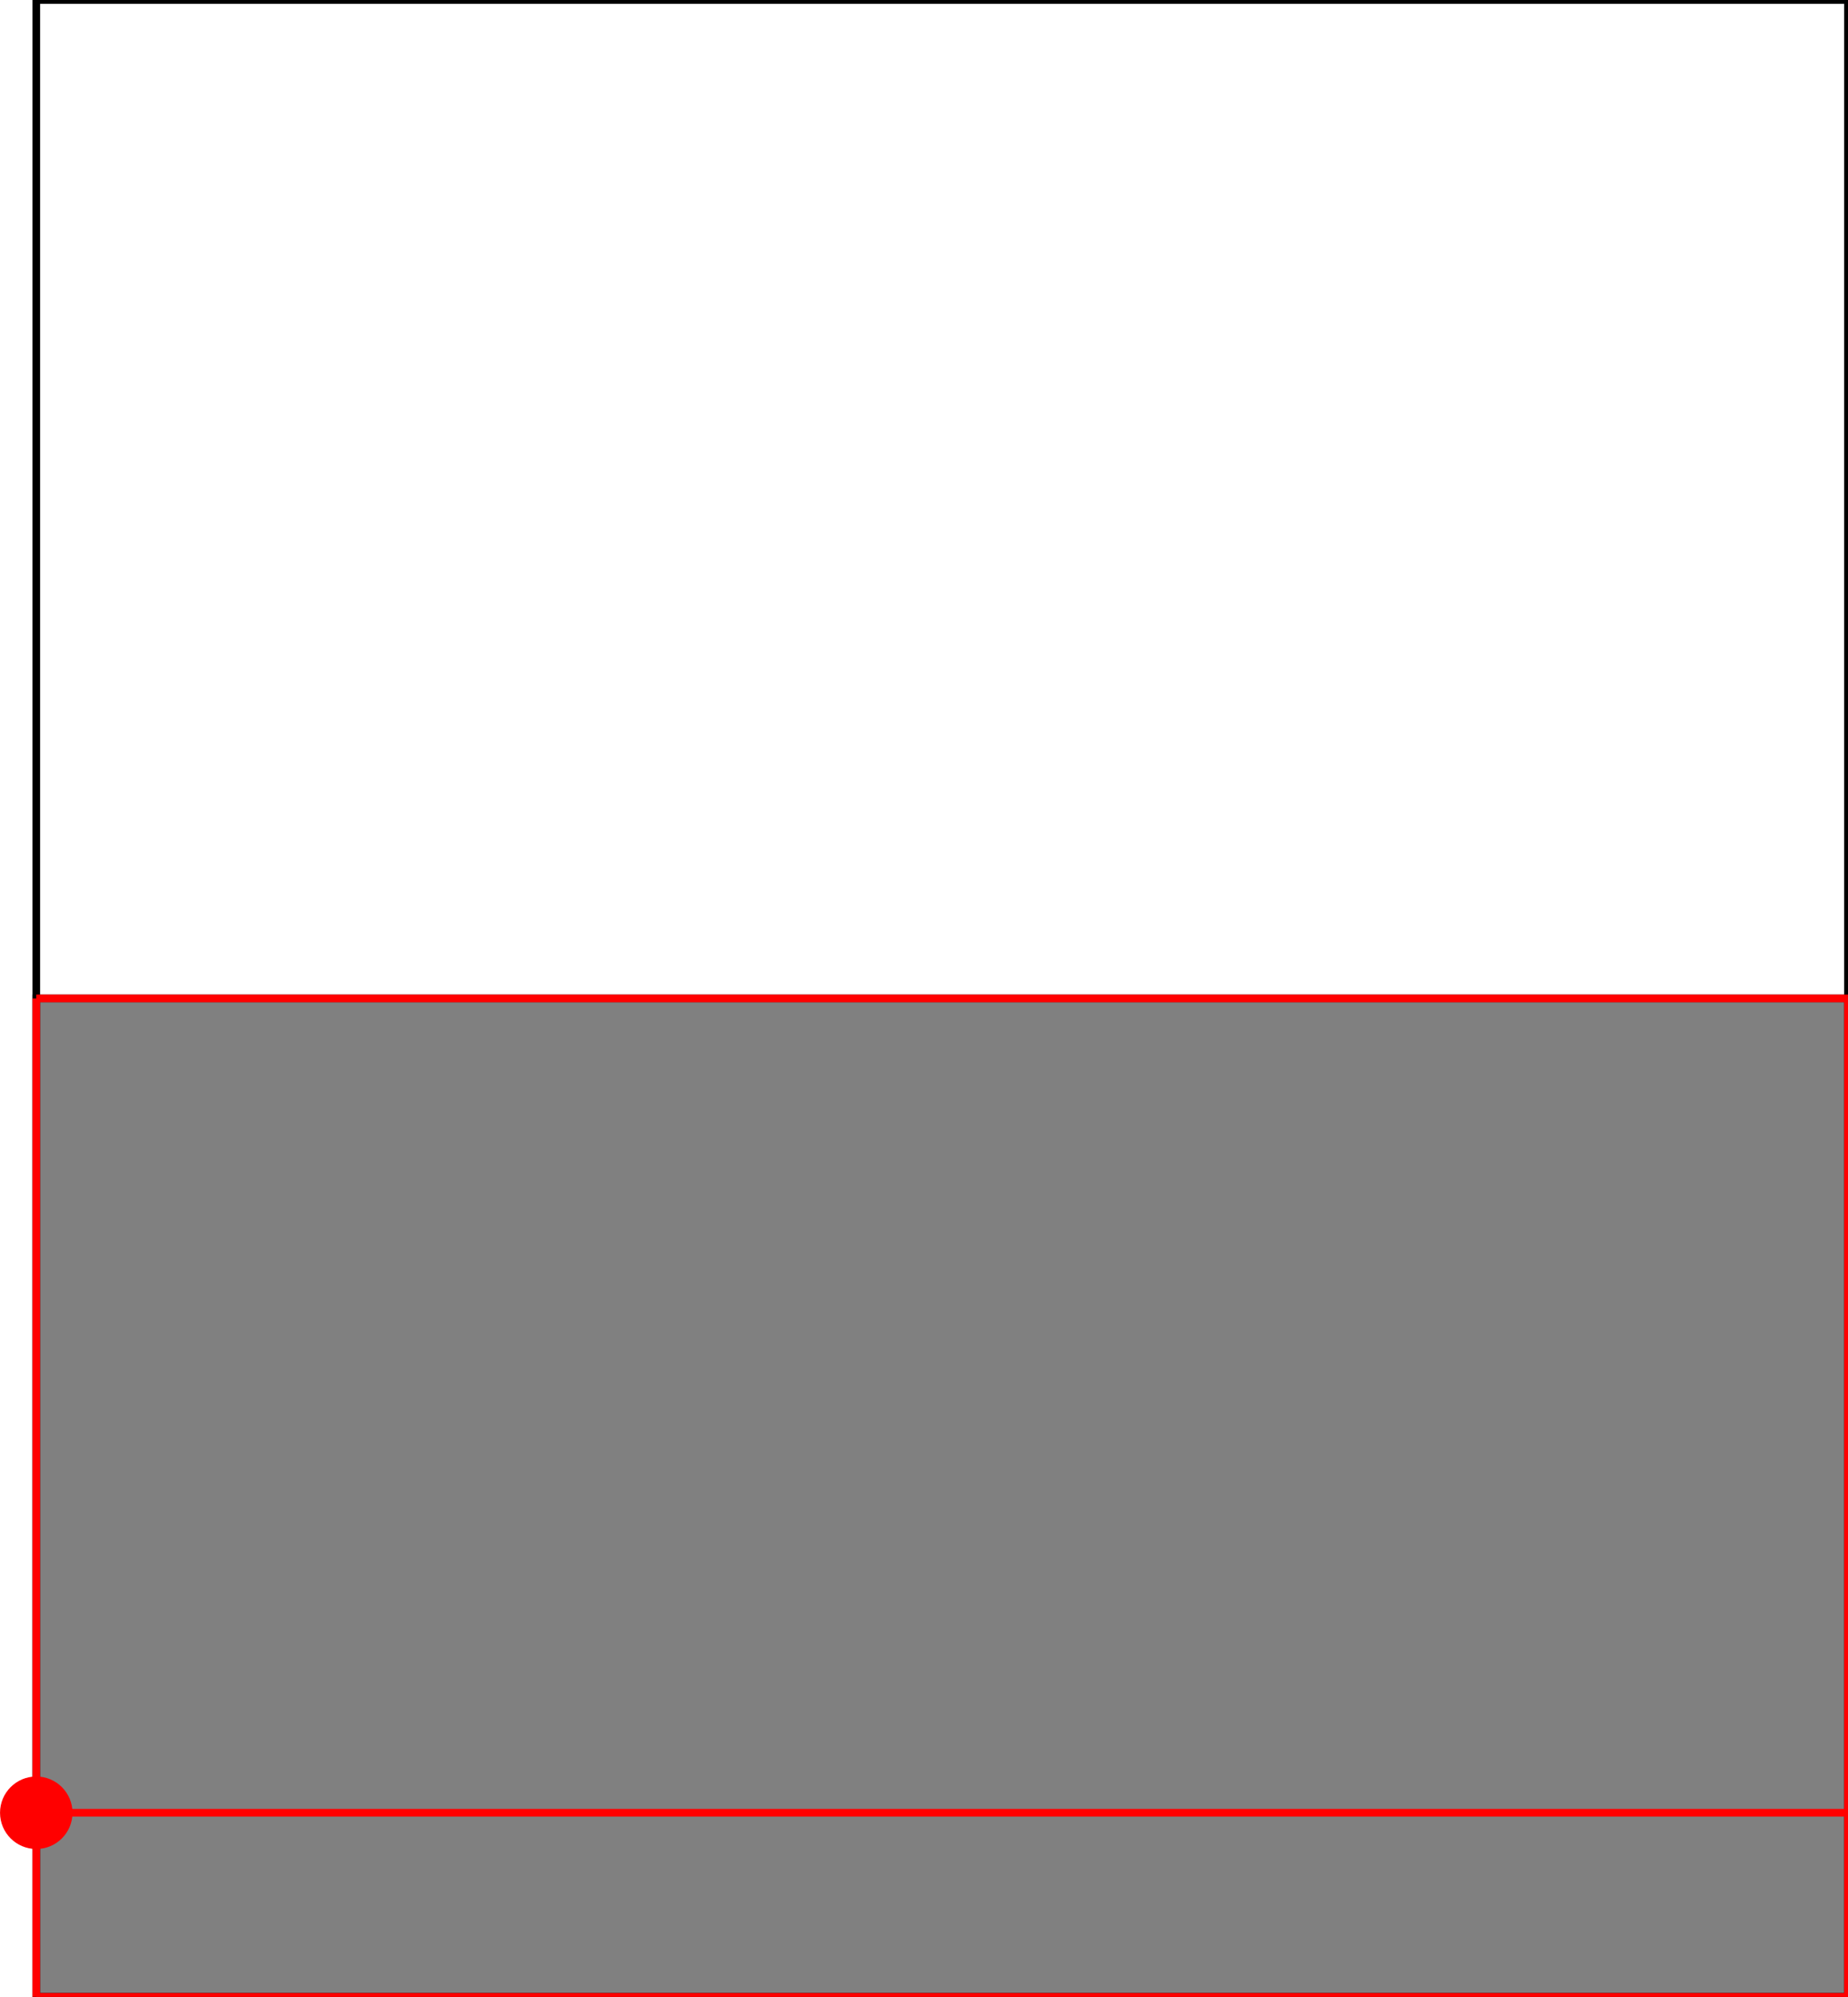 <?xml version="1.0" encoding="UTF-8"?>
<!DOCTYPE svg PUBLIC "-//W3C//DTD SVG 1.1//EN"
    "http://www.w3.org/Graphics/SVG/1.1/DTD/svg11.dtd"><svg xmlns="http://www.w3.org/2000/svg" height="539.982" stroke-opacity="1" viewBox="0 0 500 540" font-size="1" width="500" xmlns:xlink="http://www.w3.org/1999/xlink" stroke="rgb(0,0,0)" version="1.1"><defs></defs><g stroke-linejoin="miter" stroke-opacity="1.0" fill-opacity="0.0" stroke="rgb(0,0,0)" stroke-width="2.078" fill="rgb(0,0,0)" stroke-linecap="butt" stroke-miterlimit="10.0"><path d="M 500,490.196 l -0,-490.196 h -490.196 l -0,490.196 Z"/></g><g stroke-linejoin="miter" stroke-opacity="1.0" fill-opacity="1.0" stroke="rgb(0,0,0)" stroke-width="2.078" fill="rgb(128,128,128)" stroke-linecap="butt" stroke-miterlimit="10.0"><path d="M 9.804,539.982 h 490.196 v -269.991 h -490.196 v 269.991 Z"/></g><g stroke-linejoin="miter" stroke-opacity="1.0" fill-opacity="1.0" stroke="rgb(0,0,0)" stroke-width="0.0" fill="rgb(255,0,0)" stroke-linecap="butt" stroke-miterlimit="10.0"><path d="M 19.608,490.196 c 0,-5.415 -4.389,-9.804 -9.804 -9.804c -5.415,-0 -9.804,4.389 -9.804 9.804c -0,5.415 4.389,9.804 9.804 9.804c 5.415,0 9.804,-4.389 9.804 -9.804Z"/></g><g stroke-linejoin="miter" stroke-opacity="1.0" fill-opacity="0.0" stroke="rgb(255,0,0)" stroke-width="2.078" fill="rgb(0,0,0)" stroke-linecap="butt" stroke-miterlimit="10.0"><path d="M 9.804,269.991 h 490.196 "/></g><g stroke-linejoin="miter" stroke-opacity="1.0" fill-opacity="0.0" stroke="rgb(255,0,0)" stroke-width="2.078" fill="rgb(0,0,0)" stroke-linecap="butt" stroke-miterlimit="10.0"><path d="M 500,539.982 v -269.991 "/></g><g stroke-linejoin="miter" stroke-opacity="1.0" fill-opacity="0.0" stroke="rgb(255,0,0)" stroke-width="2.078" fill="rgb(0,0,0)" stroke-linecap="butt" stroke-miterlimit="10.0"><path d="M 9.804,539.982 v -269.991 "/></g><g stroke-linejoin="miter" stroke-opacity="1.0" fill-opacity="0.0" stroke="rgb(255,0,0)" stroke-width="2.078" fill="rgb(0,0,0)" stroke-linecap="butt" stroke-miterlimit="10.0"><path d="M 9.804,490.196 h 490.196 "/></g><g stroke-linejoin="miter" stroke-opacity="1.0" fill-opacity="0.0" stroke="rgb(255,0,0)" stroke-width="2.078" fill="rgb(0,0,0)" stroke-linecap="butt" stroke-miterlimit="10.0"><path d="M 9.804,539.982 h 490.196 "/></g></svg>